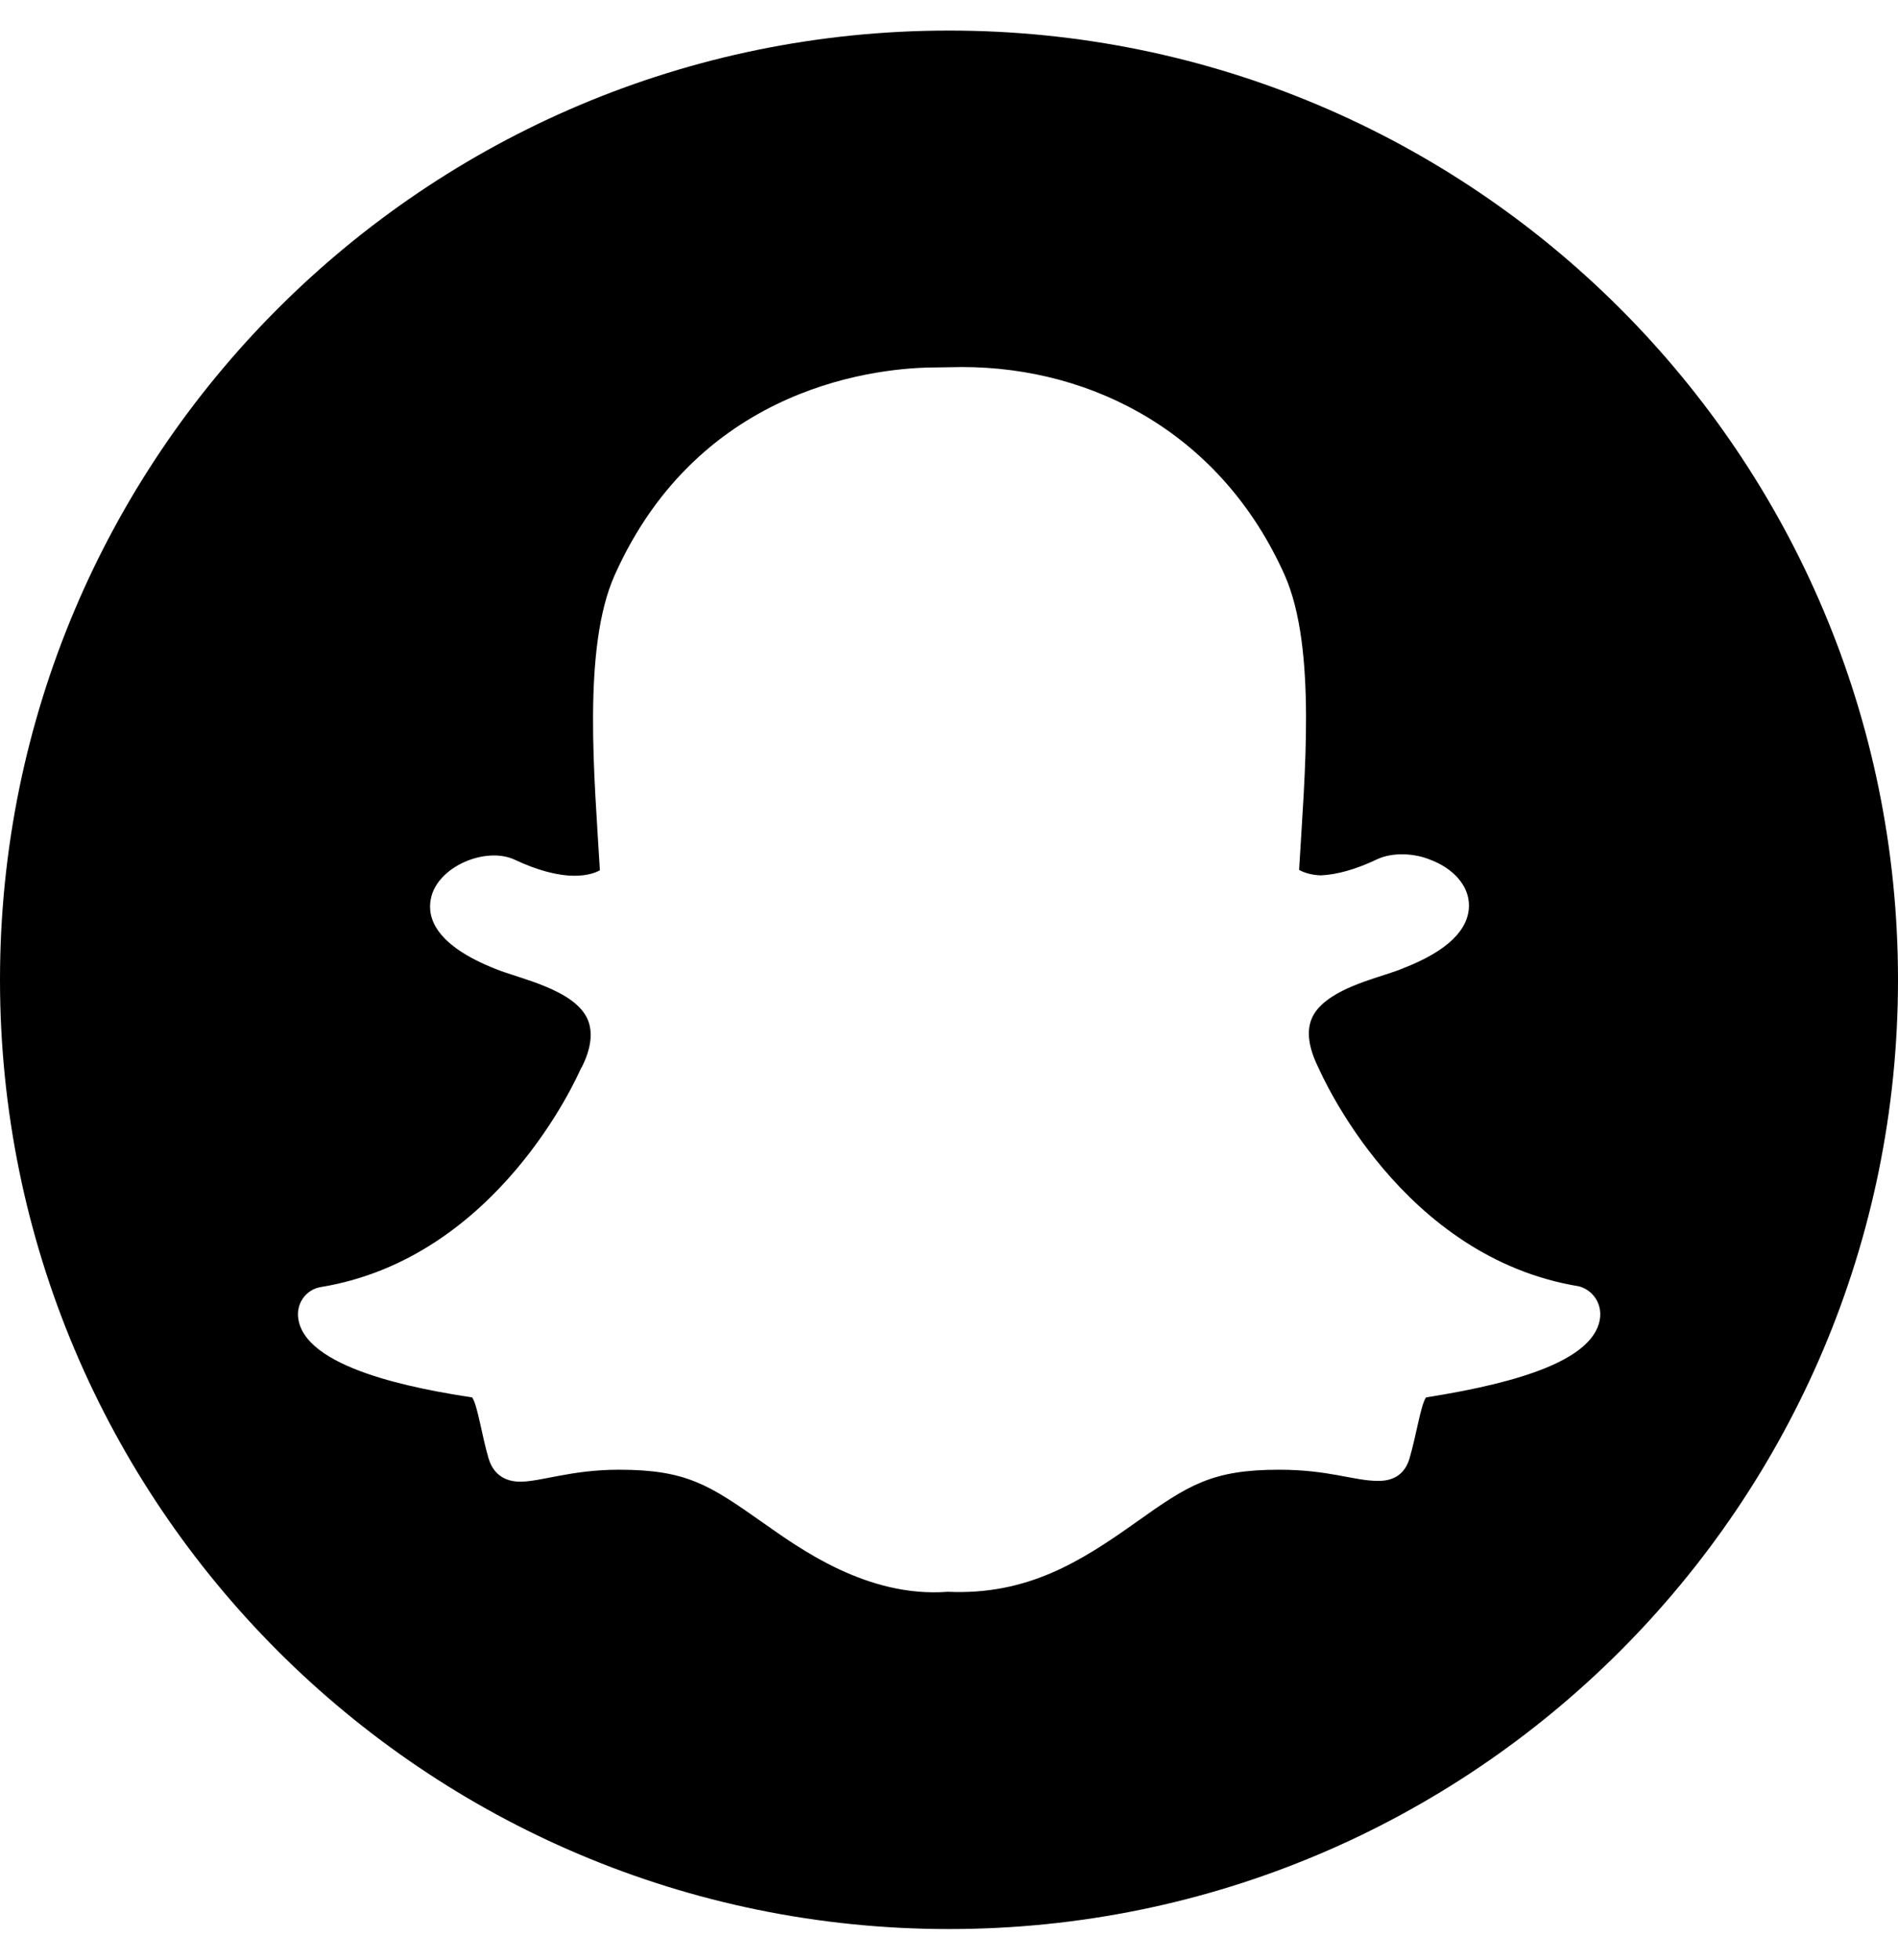 <svg height="1000" width="968.8" xmlns="http://www.w3.org/2000/svg"><path d="M484.4 15.6C752 15.6 968.8 232.4 968.8 500S752 984.4 484.4 984.4 0 767.6 0 500 216.8 15.6 484.4 15.6zm331 661.9c4.3 -10.3 -1.7 -19.1 -9.5 -21.1C715.4 641.6 674.8 548.8 673 544.9c-.1 -.2 -.1 -.4 -.3 -.6 -4.7 -9.7 -5.9 -17.9 -3.2 -24.4 5.1 -12.3 24.4 -18.3 37.1 -22.4 3.6 -1.2 6.9 -2.2 9.6 -3.4 22.5 -8.7 33.8 -19.7 33.6 -32.4 -.2 -9.9 -8 -18.7 -20.3 -23.2 -7.8 -3.1 -18.8 -3.7 -26.6 0 -10.7 5.1 -20.3 7.8 -28.7 8.2 -5.4 -.2 -9 -1.6 -11.1 -2.8 2.7 -46.8 9.2 -113.2 -7.4 -150.5C623.8 222.1 558.8 187.3 491 187.3c-1.2 0 -11.9 .2 -13.1 .2 -27.3 0 -120.3 7.8 -164.2 106.1 -16.6 37.3 -10.2 103.9 -7.5 150.5 -2.1 1.2 -6.4 2.8 -12.8 2.8 -8.8 0 -19.2 -2.8 -30.7 -8.2 -14.7 -6.9 -39.7 3.5 -42.8 20.1 -1.9 9.6 2.4 23.6 33.2 35.7 11.9 4.9 40.3 10.4 46.9 25.8 2.7 6.5 1.8 14.7 -3.1 24.4 -.2 .2 -.4 .4 -.4 .6 -1.8 3.9 -42.4 96.7 -132.8 111.5 -7.1 1.2 -11.9 7.5 -11.6 14.5 1.4 27.1 62 37.7 88.9 41.8 2.7 3.7 4.9 19.3 8.4 31.2 1.6 5.3 5.7 11.8 16.2 11.8s26 -6.1 50.4 -6.1c34.4 0 46.1 7.8 73.1 26.8 19.3 13.6 53.7 38.6 94.7 35.5 40.6 1.8 67.8 -15.4 96.1 -35.5 26.7 -19 38.7 -26.8 73 -26.8 25.4 0 38.3 5.7 50.4 5.7h.4c8.6 0 13.7 -4.3 15.8 -11.6 3.5 -11.9 5.7 -27.3 8.4 -31 52.2 -8.2 80.7 -19.7 87.5 -35.6z"/></svg>